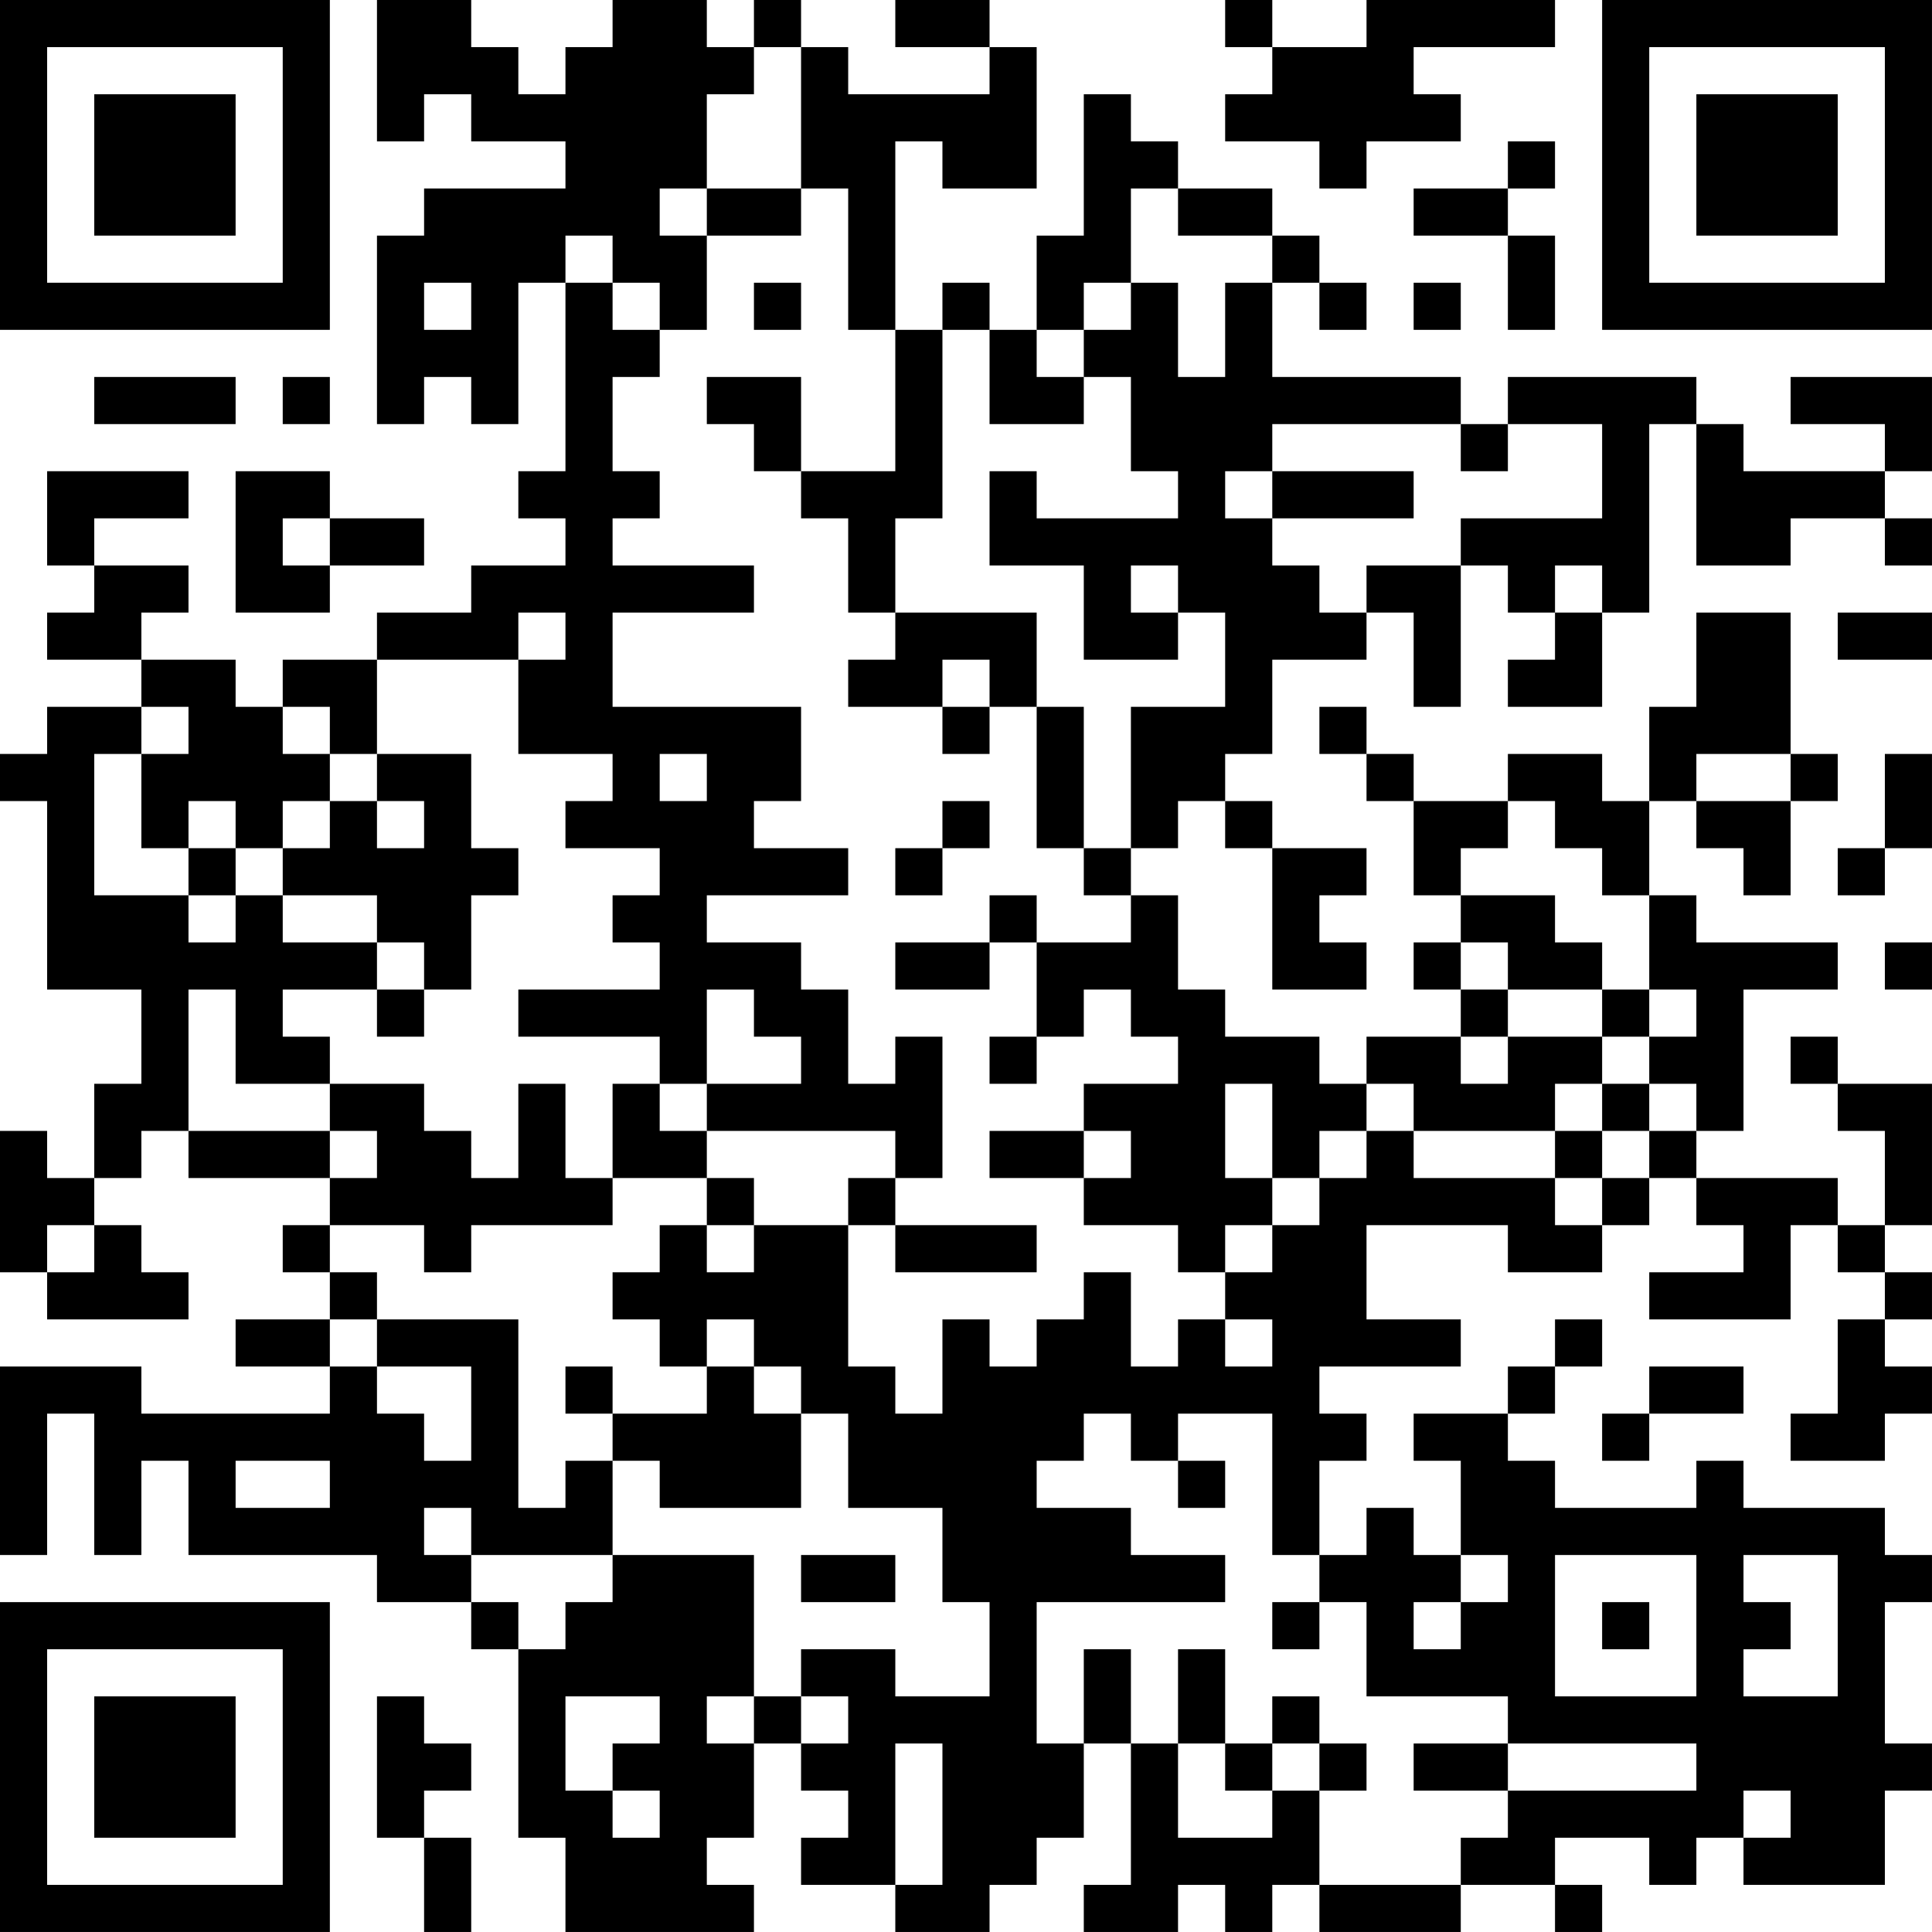 <?xml version="1.0" encoding="UTF-8"?>
<svg xmlns="http://www.w3.org/2000/svg" version="1.1" width="200" height="200" viewBox="0 0 200 200"><rect x="0" y="0" width="200" height="200" fill="#ffffff"/><g transform="scale(4.878)"><g transform="translate(0,0)"><path fill-rule="evenodd" d="M8 0L8 3L9 3L9 2L10 2L10 3L12 3L12 4L9 4L9 5L8 5L8 9L9 9L9 8L10 8L10 9L11 9L11 6L12 6L12 10L11 10L11 11L12 11L12 12L10 12L10 13L8 13L8 14L6 14L6 15L5 15L5 14L3 14L3 13L4 13L4 12L2 12L2 11L4 11L4 10L1 10L1 12L2 12L2 13L1 13L1 14L3 14L3 15L1 15L1 16L0 16L0 17L1 17L1 21L3 21L3 23L2 23L2 25L1 25L1 24L0 24L0 27L1 27L1 28L4 28L4 27L3 27L3 26L2 26L2 25L3 25L3 24L4 24L4 25L7 25L7 26L6 26L6 27L7 27L7 28L5 28L5 29L7 29L7 30L3 30L3 29L0 29L0 33L1 33L1 30L2 30L2 33L3 33L3 31L4 31L4 33L8 33L8 34L10 34L10 35L11 35L11 39L12 39L12 41L16 41L16 40L15 40L15 39L16 39L16 37L17 37L17 38L18 38L18 39L17 39L17 40L19 40L19 41L21 41L21 40L22 40L22 39L23 39L23 37L24 37L24 40L23 40L23 41L25 41L25 40L26 40L26 41L27 41L27 40L28 40L28 41L31 41L31 40L33 40L33 41L34 41L34 40L33 40L33 39L35 39L35 40L36 40L36 39L37 39L37 40L40 40L40 38L41 38L41 37L40 37L40 34L41 34L41 33L40 33L40 32L37 32L37 31L36 31L36 32L33 32L33 31L32 31L32 30L33 30L33 29L34 29L34 28L33 28L33 29L32 29L32 30L30 30L30 31L31 31L31 33L30 33L30 32L29 32L29 33L28 33L28 31L29 31L29 30L28 30L28 29L31 29L31 28L29 28L29 26L32 26L32 27L34 27L34 26L35 26L35 25L36 25L36 26L37 26L37 27L35 27L35 28L38 28L38 26L39 26L39 27L40 27L40 28L39 28L39 30L38 30L38 31L40 31L40 30L41 30L41 29L40 29L40 28L41 28L41 27L40 27L40 26L41 26L41 23L39 23L39 22L38 22L38 23L39 23L39 24L40 24L40 26L39 26L39 25L36 25L36 24L37 24L37 21L39 21L39 20L36 20L36 19L35 19L35 17L36 17L36 18L37 18L37 19L38 19L38 17L39 17L39 16L38 16L38 13L36 13L36 15L35 15L35 17L34 17L34 16L32 16L32 17L30 17L30 16L29 16L29 15L28 15L28 16L29 16L29 17L30 17L30 19L31 19L31 20L30 20L30 21L31 21L31 22L29 22L29 23L28 23L28 22L26 22L26 21L25 21L25 19L24 19L24 18L25 18L25 17L26 17L26 18L27 18L27 21L29 21L29 20L28 20L28 19L29 19L29 18L27 18L27 17L26 17L26 16L27 16L27 14L29 14L29 13L30 13L30 15L31 15L31 12L32 12L32 13L33 13L33 14L32 14L32 15L34 15L34 13L35 13L35 9L36 9L36 12L38 12L38 11L40 11L40 12L41 12L41 11L40 11L40 10L41 10L41 8L38 8L38 9L40 9L40 10L37 10L37 9L36 9L36 8L32 8L32 9L31 9L31 8L27 8L27 6L28 6L28 7L29 7L29 6L28 6L28 5L27 5L27 4L25 4L25 3L24 3L24 2L23 2L23 5L22 5L22 7L21 7L21 6L20 6L20 7L19 7L19 3L20 3L20 4L22 4L22 1L21 1L21 0L19 0L19 1L21 1L21 2L18 2L18 1L17 1L17 0L16 0L16 1L15 1L15 0L13 0L13 1L12 1L12 2L11 2L11 1L10 1L10 0ZM26 0L26 1L27 1L27 2L26 2L26 3L28 3L28 4L29 4L29 3L31 3L31 2L30 2L30 1L33 1L33 0L29 0L29 1L27 1L27 0ZM16 1L16 2L15 2L15 4L14 4L14 5L15 5L15 7L14 7L14 6L13 6L13 5L12 5L12 6L13 6L13 7L14 7L14 8L13 8L13 10L14 10L14 11L13 11L13 12L16 12L16 13L13 13L13 15L17 15L17 17L16 17L16 18L18 18L18 19L15 19L15 20L17 20L17 21L18 21L18 23L19 23L19 22L20 22L20 25L19 25L19 24L15 24L15 23L17 23L17 22L16 22L16 21L15 21L15 23L14 23L14 22L11 22L11 21L14 21L14 20L13 20L13 19L14 19L14 18L12 18L12 17L13 17L13 16L11 16L11 14L12 14L12 13L11 13L11 14L8 14L8 16L7 16L7 15L6 15L6 16L7 16L7 17L6 17L6 18L5 18L5 17L4 17L4 18L3 18L3 16L4 16L4 15L3 15L3 16L2 16L2 19L4 19L4 20L5 20L5 19L6 19L6 20L8 20L8 21L6 21L6 22L7 22L7 23L5 23L5 21L4 21L4 24L7 24L7 25L8 25L8 24L7 24L7 23L9 23L9 24L10 24L10 25L11 25L11 23L12 23L12 25L13 25L13 26L10 26L10 27L9 27L9 26L7 26L7 27L8 27L8 28L7 28L7 29L8 29L8 30L9 30L9 31L10 31L10 29L8 29L8 28L11 28L11 32L12 32L12 31L13 31L13 33L10 33L10 32L9 32L9 33L10 33L10 34L11 34L11 35L12 35L12 34L13 34L13 33L16 33L16 36L15 36L15 37L16 37L16 36L17 36L17 37L18 37L18 36L17 36L17 35L19 35L19 36L21 36L21 34L20 34L20 32L18 32L18 30L17 30L17 29L16 29L16 28L15 28L15 29L14 29L14 28L13 28L13 27L14 27L14 26L15 26L15 27L16 27L16 26L18 26L18 29L19 29L19 30L20 30L20 28L21 28L21 29L22 29L22 28L23 28L23 27L24 27L24 29L25 29L25 28L26 28L26 29L27 29L27 28L26 28L26 27L27 27L27 26L28 26L28 25L29 25L29 24L30 24L30 25L33 25L33 26L34 26L34 25L35 25L35 24L36 24L36 23L35 23L35 22L36 22L36 21L35 21L35 19L34 19L34 18L33 18L33 17L32 17L32 18L31 18L31 19L33 19L33 20L34 20L34 21L32 21L32 20L31 20L31 21L32 21L32 22L31 22L31 23L32 23L32 22L34 22L34 23L33 23L33 24L30 24L30 23L29 23L29 24L28 24L28 25L27 25L27 23L26 23L26 25L27 25L27 26L26 26L26 27L25 27L25 26L23 26L23 25L24 25L24 24L23 24L23 23L25 23L25 22L24 22L24 21L23 21L23 22L22 22L22 20L24 20L24 19L23 19L23 18L24 18L24 15L26 15L26 13L25 13L25 12L24 12L24 13L25 13L25 14L23 14L23 12L21 12L21 10L22 10L22 11L25 11L25 10L24 10L24 8L23 8L23 7L24 7L24 6L25 6L25 8L26 8L26 6L27 6L27 5L25 5L25 4L24 4L24 6L23 6L23 7L22 7L22 8L23 8L23 9L21 9L21 7L20 7L20 11L19 11L19 13L18 13L18 11L17 11L17 10L19 10L19 7L18 7L18 4L17 4L17 1ZM32 3L32 4L30 4L30 5L32 5L32 7L33 7L33 5L32 5L32 4L33 4L33 3ZM15 4L15 5L17 5L17 4ZM9 6L9 7L10 7L10 6ZM16 6L16 7L17 7L17 6ZM30 6L30 7L31 7L31 6ZM2 8L2 9L5 9L5 8ZM6 8L6 9L7 9L7 8ZM15 8L15 9L16 9L16 10L17 10L17 8ZM27 9L27 10L26 10L26 11L27 11L27 12L28 12L28 13L29 13L29 12L31 12L31 11L34 11L34 9L32 9L32 10L31 10L31 9ZM5 10L5 13L7 13L7 12L9 12L9 11L7 11L7 10ZM27 10L27 11L30 11L30 10ZM6 11L6 12L7 12L7 11ZM33 12L33 13L34 13L34 12ZM19 13L19 14L18 14L18 15L20 15L20 16L21 16L21 15L22 15L22 18L23 18L23 15L22 15L22 13ZM39 13L39 14L41 14L41 13ZM20 14L20 15L21 15L21 14ZM8 16L8 17L7 17L7 18L6 18L6 19L8 19L8 20L9 20L9 21L8 21L8 22L9 22L9 21L10 21L10 19L11 19L11 18L10 18L10 16ZM14 16L14 17L15 17L15 16ZM36 16L36 17L38 17L38 16ZM40 16L40 18L39 18L39 19L40 19L40 18L41 18L41 16ZM8 17L8 18L9 18L9 17ZM20 17L20 18L19 18L19 19L20 19L20 18L21 18L21 17ZM4 18L4 19L5 19L5 18ZM21 19L21 20L19 20L19 21L21 21L21 20L22 20L22 19ZM40 20L40 21L41 21L41 20ZM34 21L34 22L35 22L35 21ZM21 22L21 23L22 23L22 22ZM13 23L13 25L15 25L15 26L16 26L16 25L15 25L15 24L14 24L14 23ZM34 23L34 24L33 24L33 25L34 25L34 24L35 24L35 23ZM21 24L21 25L23 25L23 24ZM18 25L18 26L19 26L19 27L22 27L22 26L19 26L19 25ZM1 26L1 27L2 27L2 26ZM12 29L12 30L13 30L13 31L14 31L14 32L17 32L17 30L16 30L16 29L15 29L15 30L13 30L13 29ZM35 29L35 30L34 30L34 31L35 31L35 30L37 30L37 29ZM23 30L23 31L22 31L22 32L24 32L24 33L26 33L26 34L22 34L22 37L23 37L23 35L24 35L24 37L25 37L25 39L27 39L27 38L28 38L28 40L31 40L31 39L32 39L32 38L36 38L36 37L32 37L32 36L29 36L29 34L28 34L28 33L27 33L27 30L25 30L25 31L24 31L24 30ZM5 31L5 32L7 32L7 31ZM25 31L25 32L26 32L26 31ZM17 33L17 34L19 34L19 33ZM31 33L31 34L30 34L30 35L31 35L31 34L32 34L32 33ZM33 33L33 36L36 36L36 33ZM37 33L37 34L38 34L38 35L37 35L37 36L39 36L39 33ZM27 34L27 35L28 35L28 34ZM34 34L34 35L35 35L35 34ZM25 35L25 37L26 37L26 38L27 38L27 37L28 37L28 38L29 38L29 37L28 37L28 36L27 36L27 37L26 37L26 35ZM8 36L8 39L9 39L9 41L10 41L10 39L9 39L9 38L10 38L10 37L9 37L9 36ZM12 36L12 38L13 38L13 39L14 39L14 38L13 38L13 37L14 37L14 36ZM19 37L19 40L20 40L20 37ZM30 37L30 38L32 38L32 37ZM37 38L37 39L38 39L38 38ZM0 0L0 7L7 7L7 0ZM1 1L1 6L6 6L6 1ZM2 2L2 5L5 5L5 2ZM34 0L34 7L41 7L41 0ZM35 1L35 6L40 6L40 1ZM36 2L36 5L39 5L39 2ZM0 34L0 41L7 41L7 34ZM1 35L1 40L6 40L6 35ZM2 36L2 39L5 39L5 36Z" fill="#000000"/></g></g></svg>
